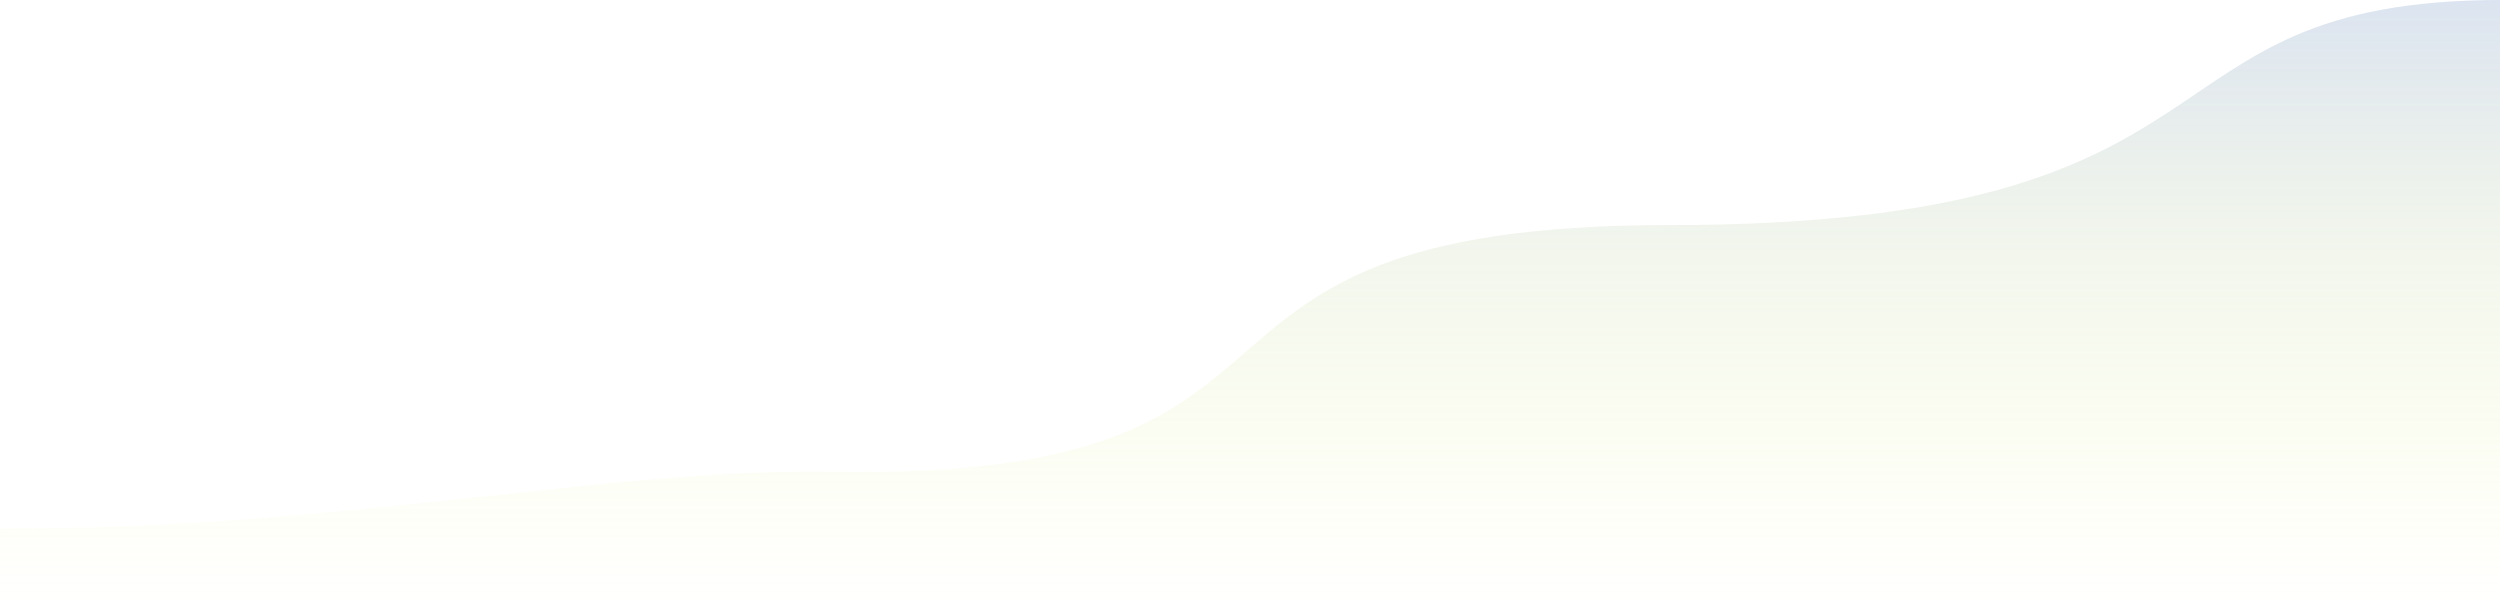 <svg width="1440" height="347" viewBox="0 0 1440 347" fill="none" xmlns="http://www.w3.org/2000/svg">
<path d="M480.333 271.758C347.472 269.633 202.703 304.51 0 304.51V347H1441V0C1223.24 0 1305.86 129.682 960.667 129.682C643.639 129.682 789.74 276.705 480.333 271.758Z" fill="url(#paint0_linear_6_1)" fill-opacity="0.4"/>
<defs>
<linearGradient id="paint0_linear_6_1" x1="278.466" y1="347.443" x2="278.466" y2="-107.995" gradientUnits="userSpaceOnUse">
<stop stop-color="#EFFF4B" stop-opacity="0"/>
<stop offset="1" stop-color="#6B89F8"/>
</linearGradient>
</defs>
</svg>
